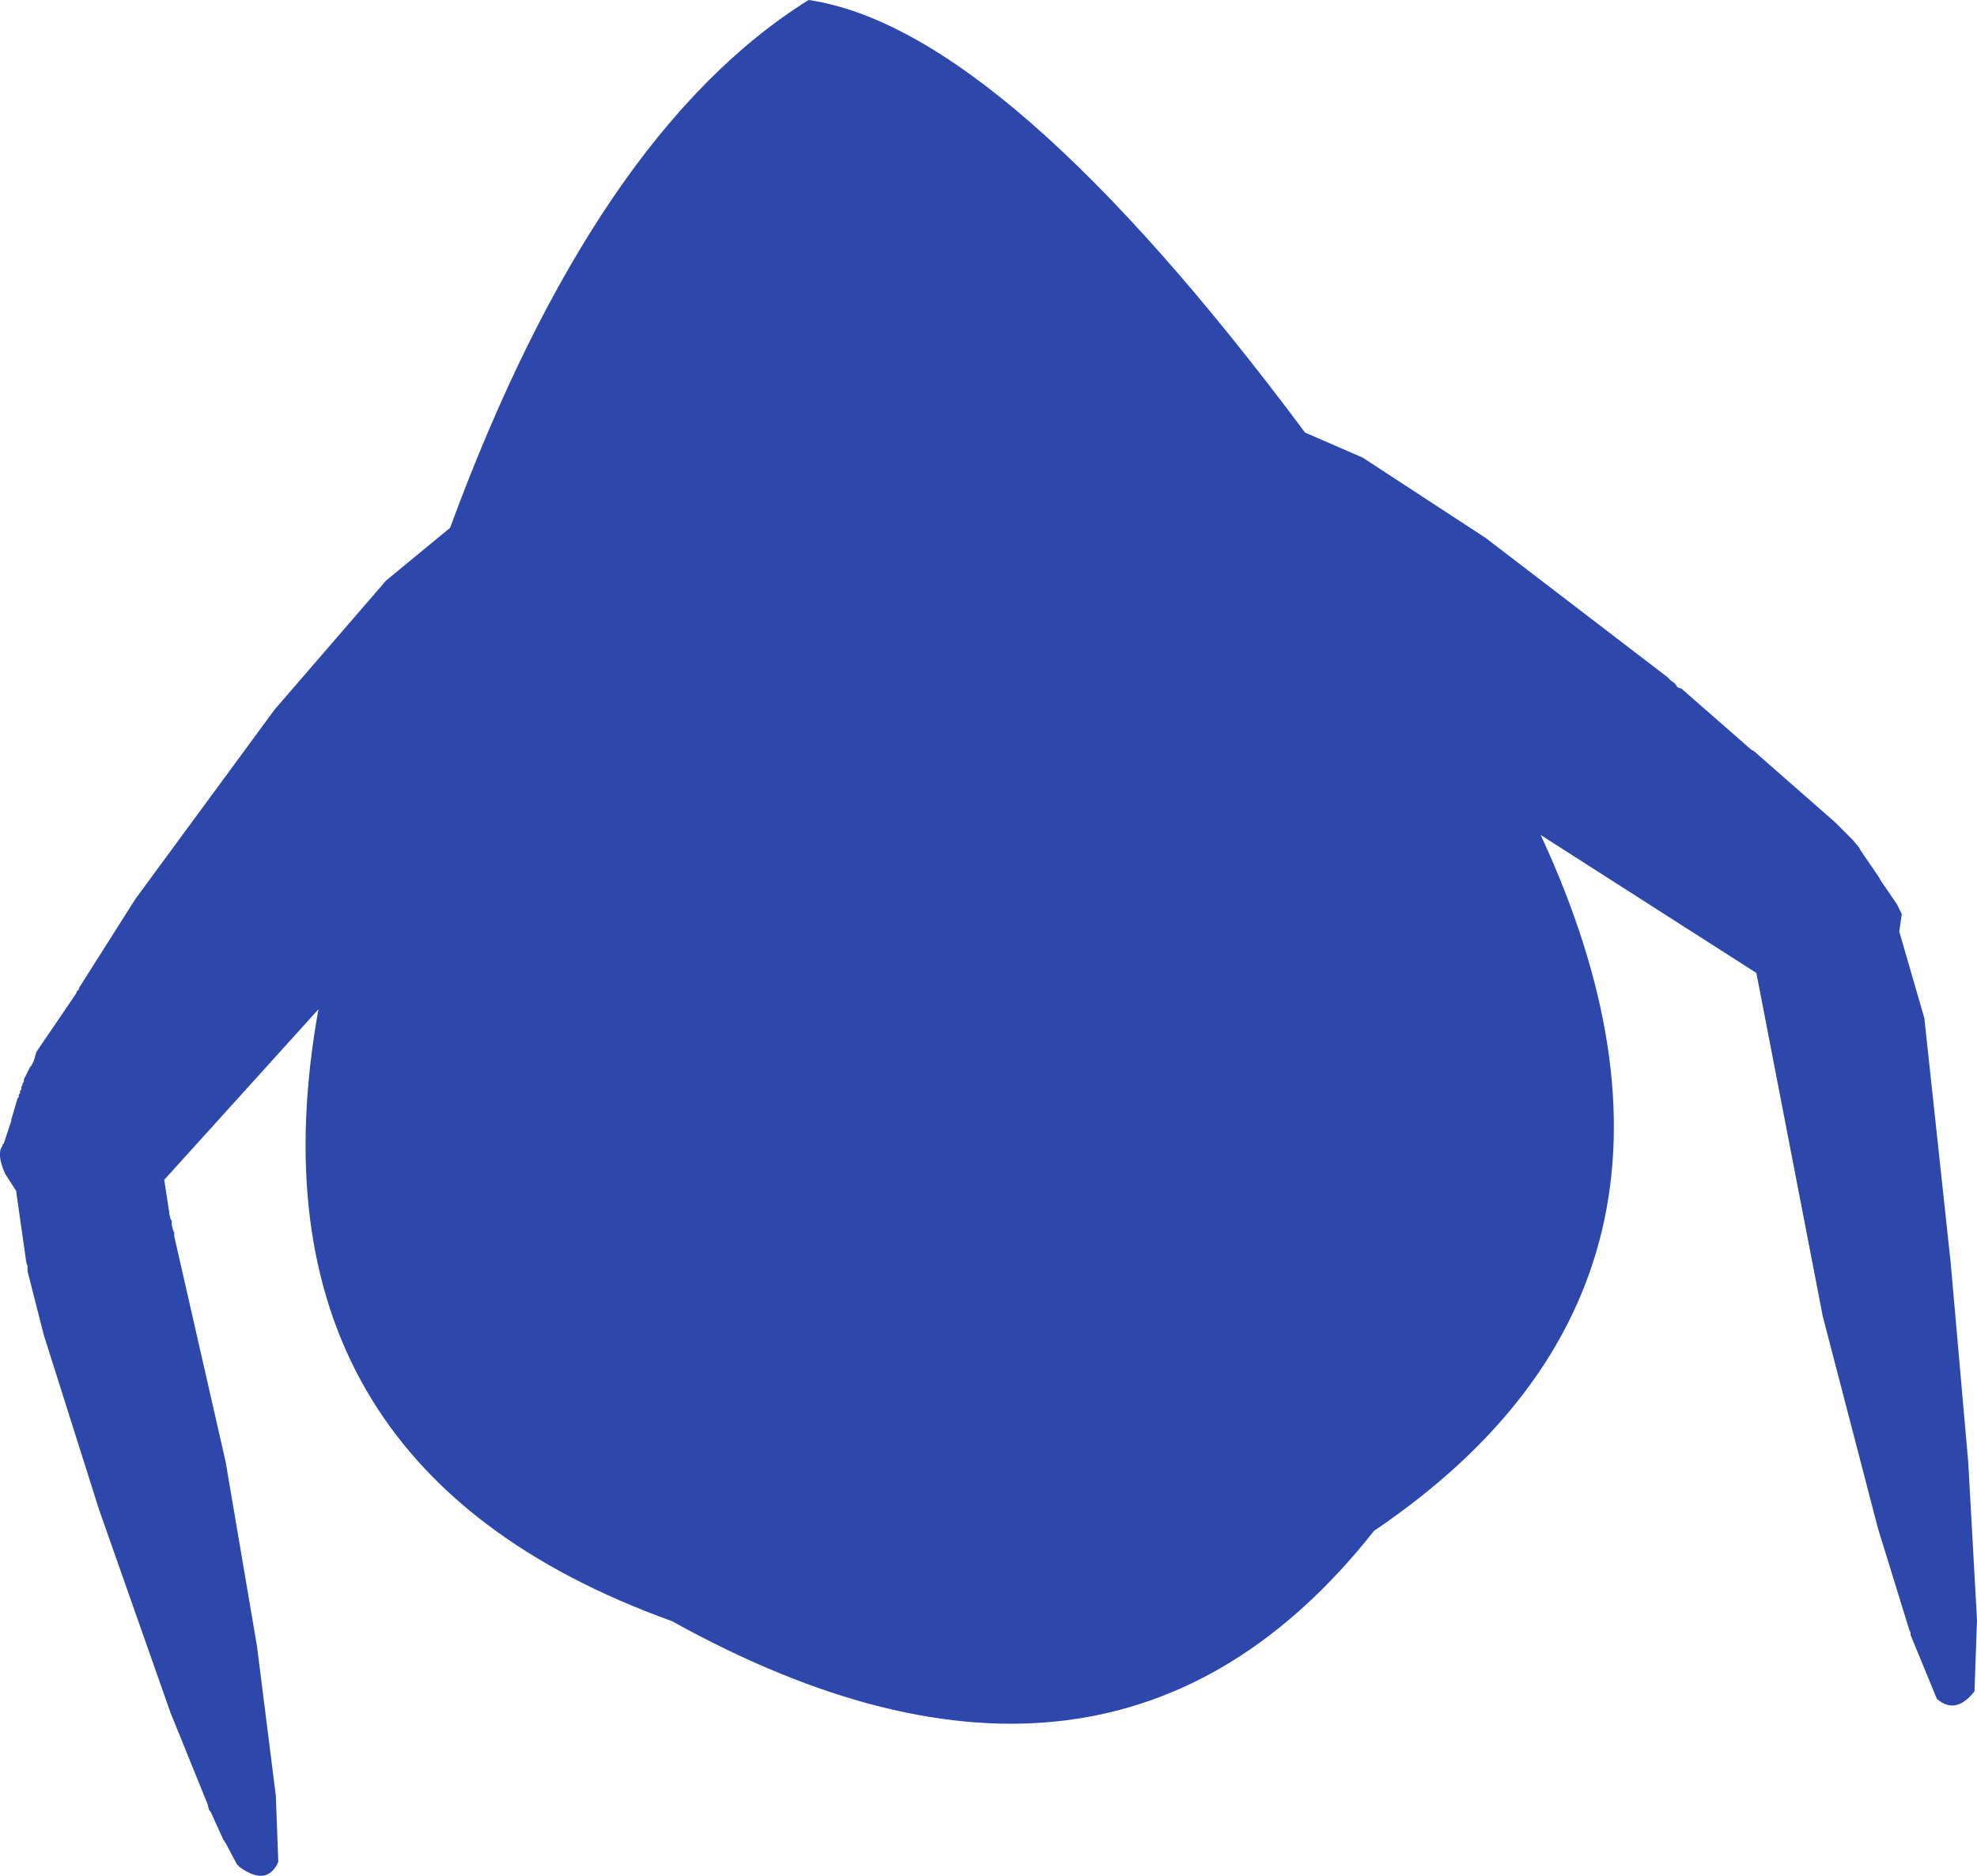 <?xml version="1.0" encoding="UTF-8" standalone="no"?>
<svg xmlns:ffdec="https://www.free-decompiler.com/flash" xmlns:xlink="http://www.w3.org/1999/xlink" ffdec:objectType="shape" height="374.05px" width="394.25px" xmlns="http://www.w3.org/2000/svg">
  <g transform="matrix(1.0, 0.0, 0.0, 1.0, 202.0, 192.0)">
    <path d="M69.75 -100.75 L94.25 -84.75 130.5 -57.0 131.25 -56.25 132.0 -55.75 132.5 -55.0 133.0 -54.75 133.25 -54.75 147.25 -42.5 147.75 -42.25 164.0 -28.0 167.5 -24.5 168.75 -23.0 169.0 -22.5 172.75 -17.0 173.0 -16.5 176.25 -11.75 177.25 -9.75 176.75 -6.25 181.75 11.0 187.0 59.75 190.5 99.5 192.25 131.0 191.75 145.25 Q188.0 150.0 184.25 146.75 L179.0 134.0 179.0 133.5 178.75 133.0 172.5 112.75 161.5 70.5 148.25 2.0 105.25 -25.5 Q146.25 63.0 72.0 113.25 19.5 179.75 -68.0 131.25 -154.75 100.0 -138.5 9.25 L-169.25 43.25 -168.25 49.75 -168.25 50.0 -168.0 51.0 -167.75 51.5 -167.75 52.25 -167.5 53.25 -167.25 53.75 -167.25 54.5 -157.0 99.5 -150.75 136.25 -147.0 166.0 -146.5 179.25 Q-148.75 184.25 -154.25 180.25 L-154.75 179.75 -157.0 175.5 -157.5 174.75 -160.0 169.25 -160.25 169.0 -160.5 168.25 -160.5 168.0 -168.0 149.5 -182.25 109.0 -193.25 74.25 -196.5 61.5 -196.5 60.5 -196.75 59.75 -198.75 45.75 -198.75 45.5 -201.0 42.0 Q-202.75 38.0 -201.5 36.5 L-201.5 36.25 -201.25 36.0 -199.75 31.5 -199.75 31.25 -198.5 27.0 -198.25 26.75 -198.25 26.25 -198.0 26.0 -198.0 25.5 -197.75 25.25 -197.75 24.75 -197.5 24.25 -197.5 24.0 -197.25 23.75 -197.25 23.25 -196.0 20.75 -195.75 20.5 -195.25 19.5 -194.75 17.75 -186.75 6.0 -186.75 5.75 -186.25 5.25 -186.25 5.0 -175.0 -12.75 -147.25 -50.5 -125.0 -76.25 -112.25 -86.75 Q-83.25 -165.5 -40.75 -192.0 -1.75 -186.25 58.25 -105.75 L69.75 -100.75" fill="#2e47aa" fill-rule="evenodd" stroke="none"/>
  </g>
</svg>
